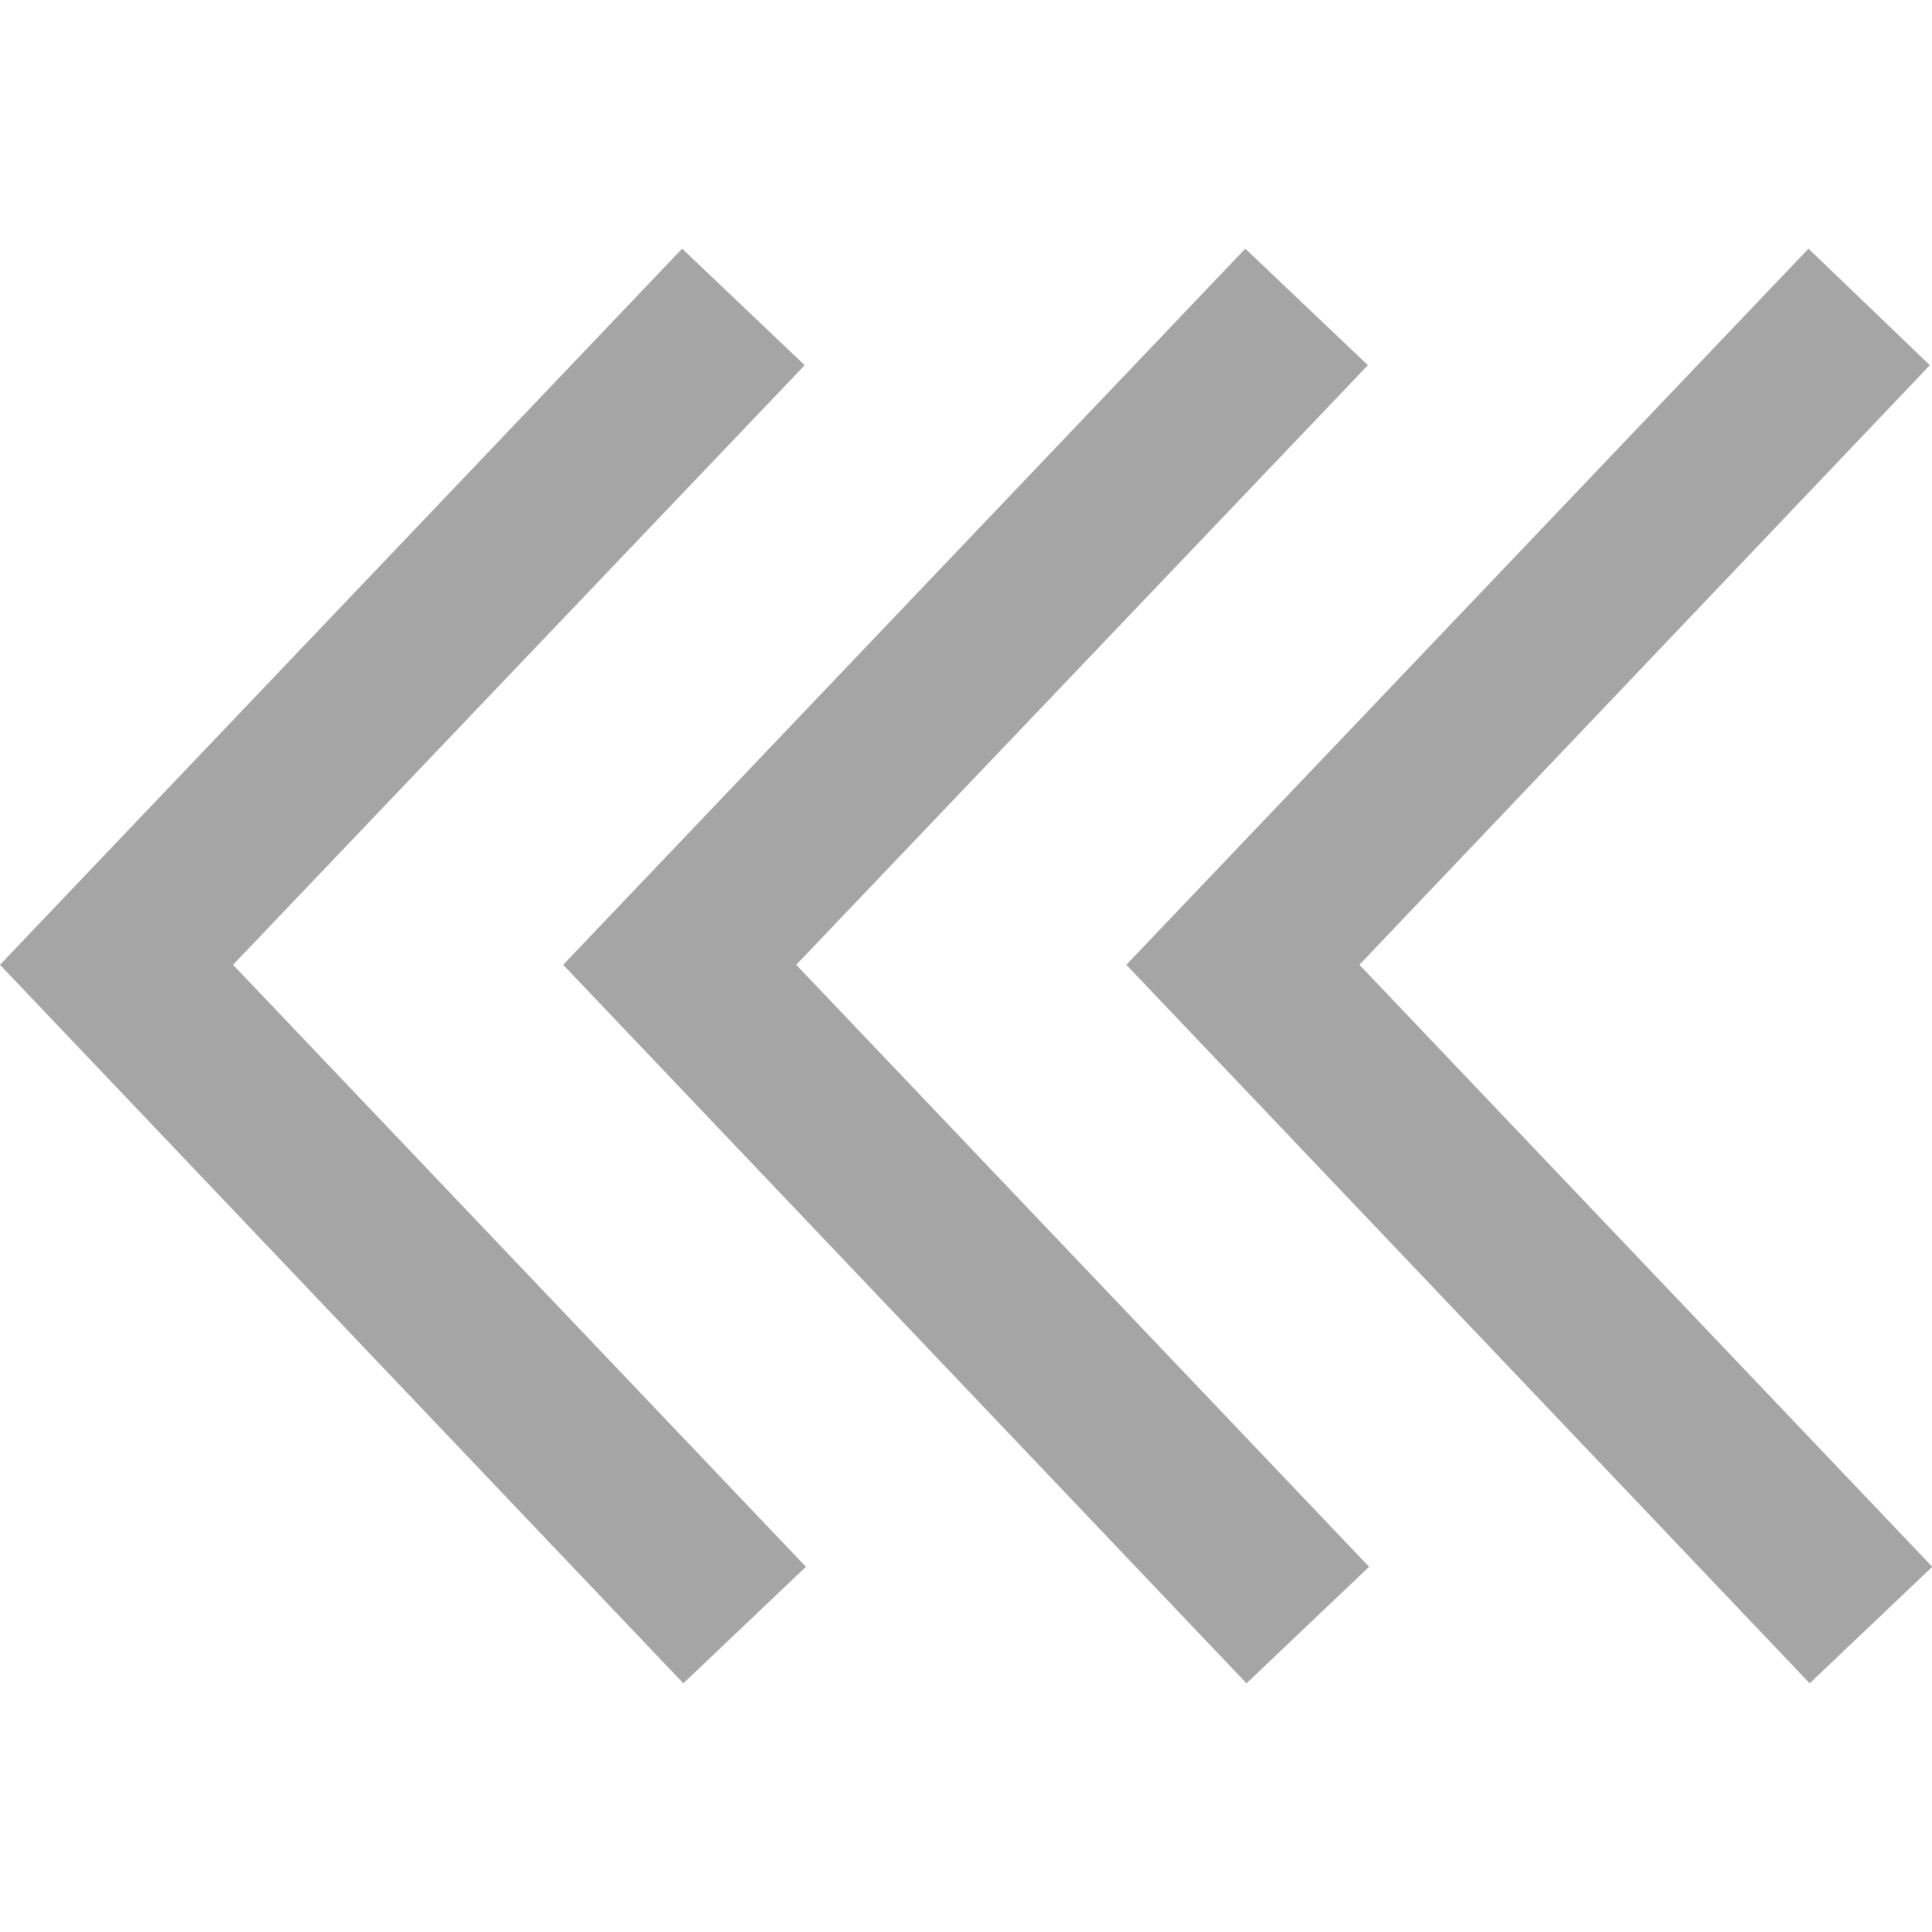 <svg t="1588999447182" class="icon" viewBox="0 0 1379 1024" version="1.1" xmlns="http://www.w3.org/2000/svg" p-id="3524" width="16" height="16">
  <path d="M487.743 1024l87.499-83.168L166.335 511.134 574.376 83.168 486.876 0 0 511.134l487.743 512.866z" fill="#a5a5a5" p-id="3525"></path>
  <path d="M889.719 1024l87.499-83.168L568.311 511.134 976.352 83.168 888.853 0 401.976 511.134l487.743 512.866z" fill="#a5a5a5" p-id="3526"></path>
  <path d="M1291.695 1024l87.499-83.168L970.288 511.134 1377.462 83.168l-86.633-83.168-486.876 511.134 487.743 512.866z" fill="#a5a5a5" p-id="3527"></path>
</svg>
